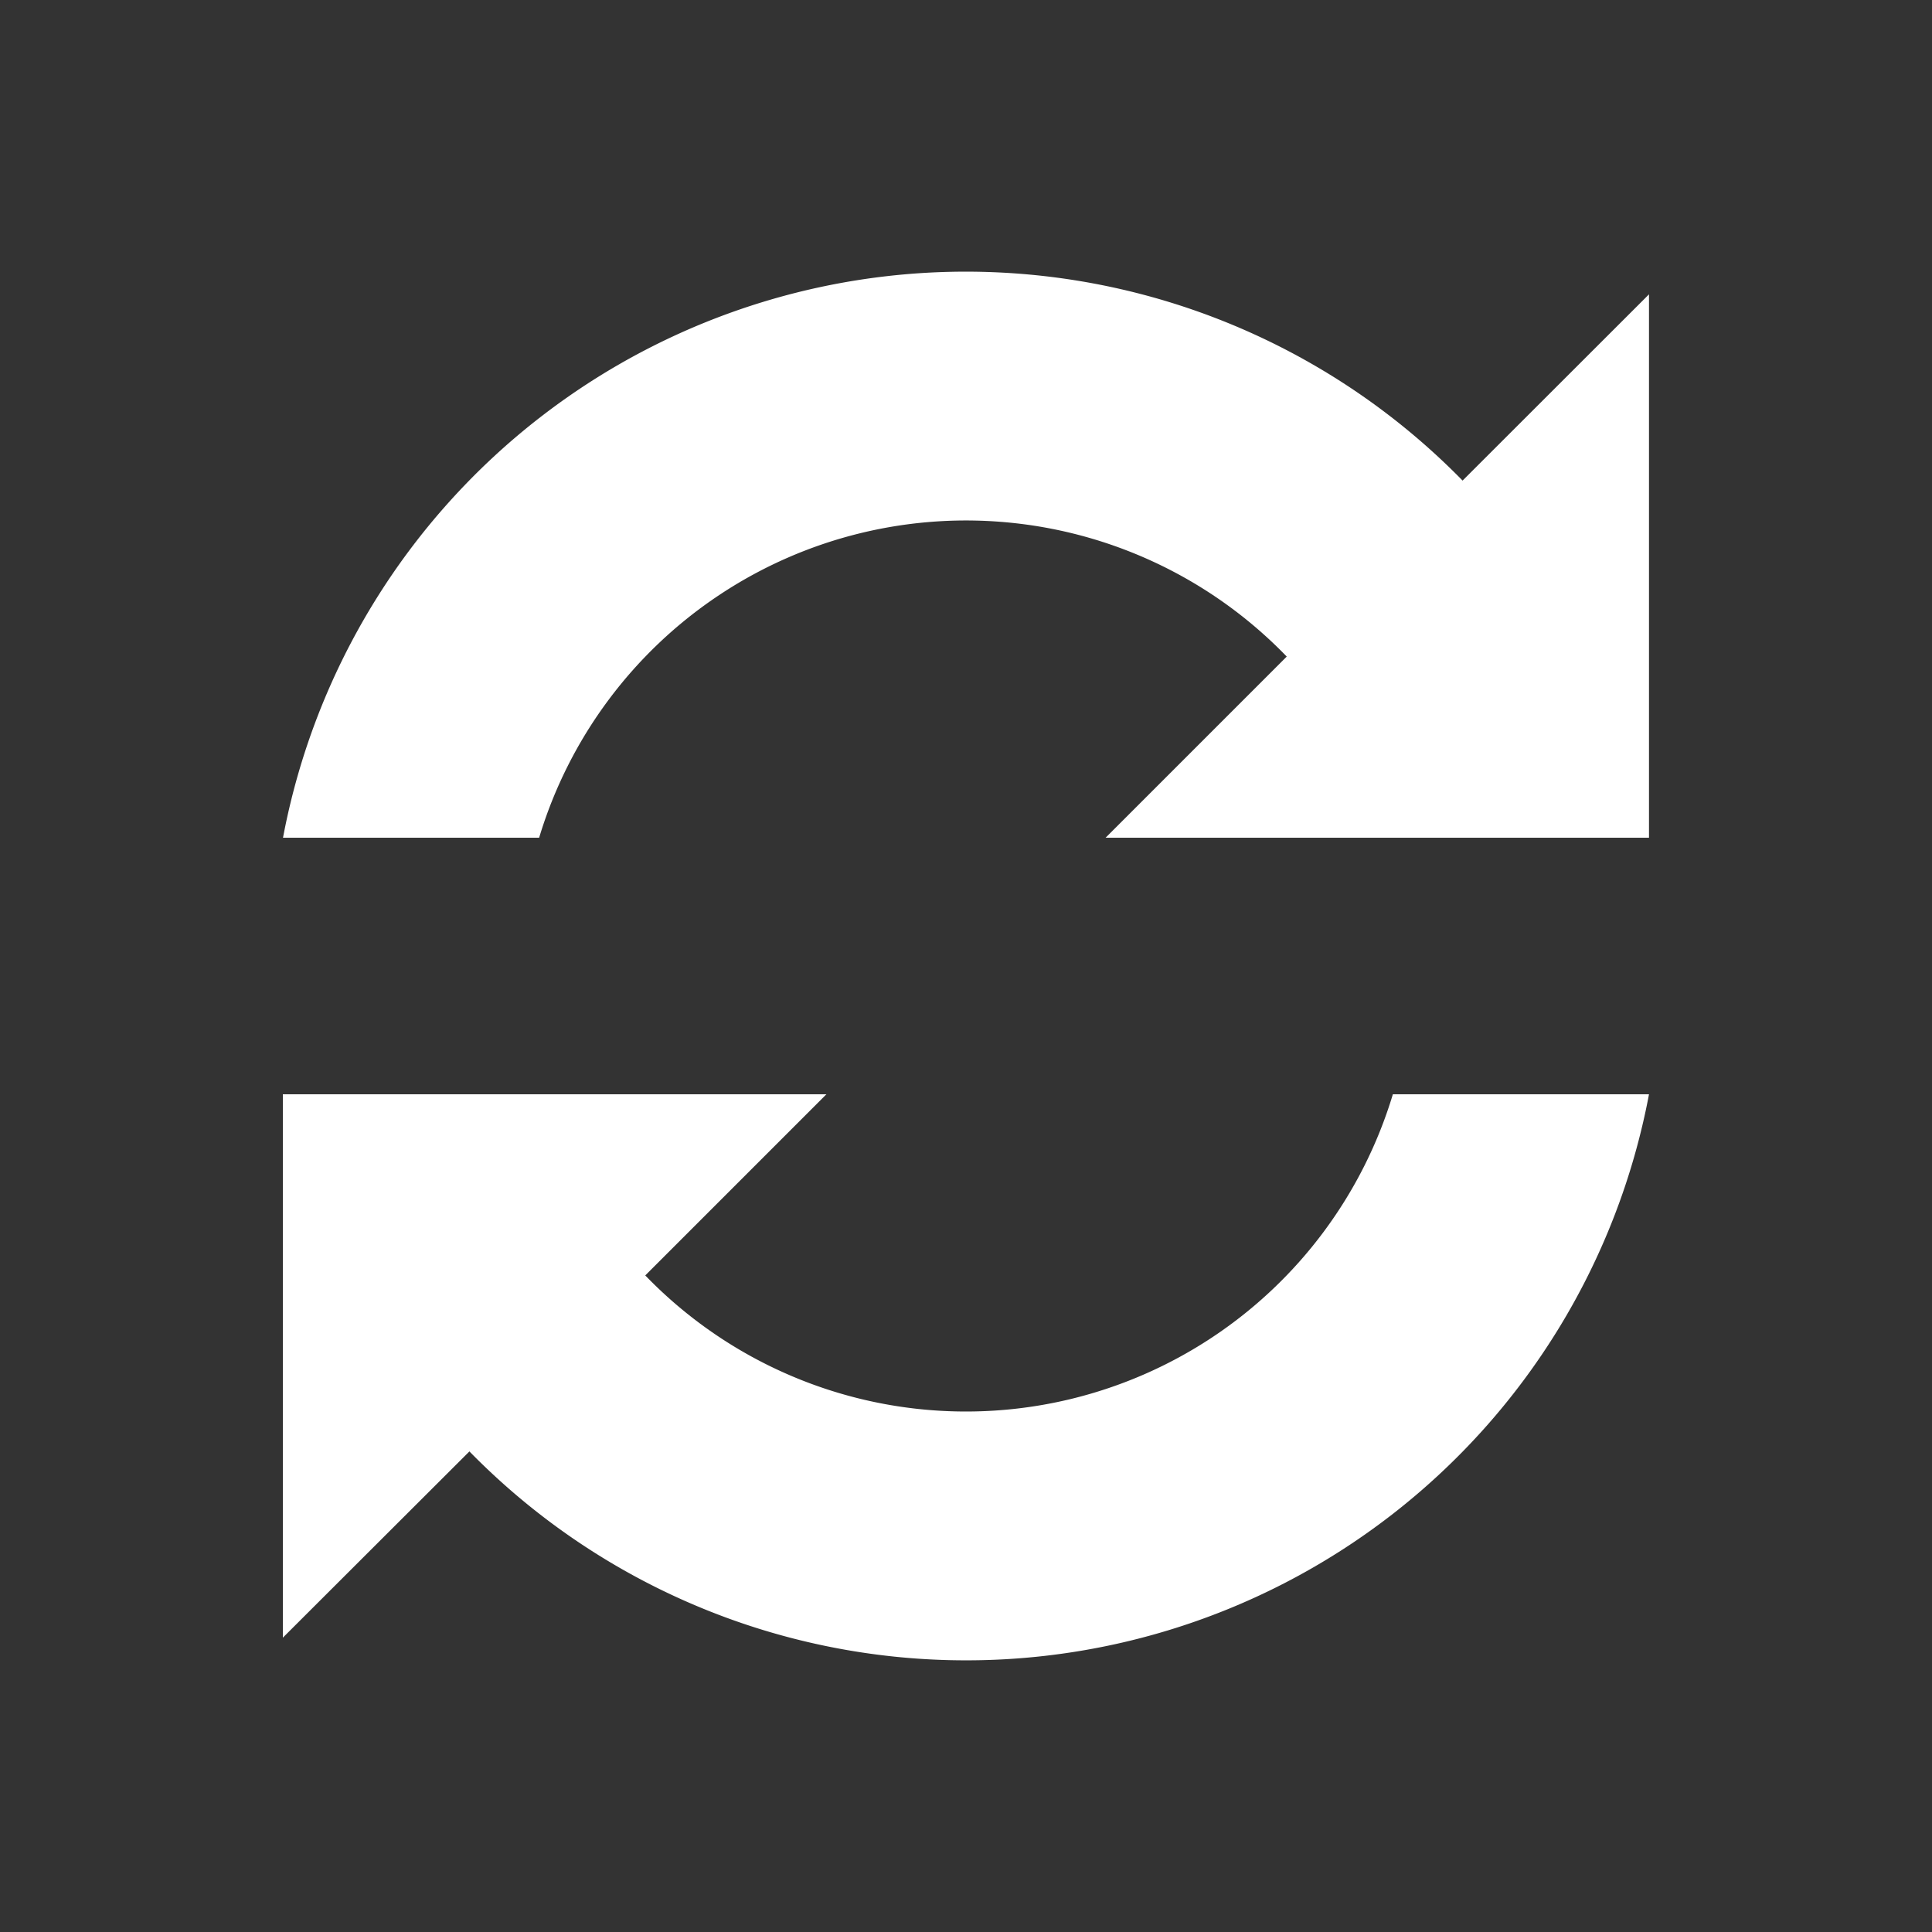 <?xml version="1.0" encoding="UTF-8" standalone="no"?><svg xmlns:svg="http://www.w3.org/2000/svg" xmlns="http://www.w3.org/2000/svg" xmlns:xlink="http://www.w3.org/1999/xlink" version="1.0" width="42px" height="42px" viewBox="0 0 128 128" xml:space="preserve"><rect x="0" y="0" width="128" height="128" fill="#333333" stroke="none"/><g><path fill="#ffffff" fill-opacity="1" d="M109.25 55.5h-36l12-12a29.54 29.54 0 0 0-49.53 12H18.75A46.04 46.04 0 0 1 96.9 31.84l12.35-12.34v36zm-90.5 17h36l-12 12a29.54 29.54 0 0 0 49.53-12h16.97A46.04 46.04 0 0 1 31.1 96.16L18.74 108.5v-36z"/><animateTransform attributeName="transform" type="rotate" from="0 64 64" to="360 64 64" dur="560ms" repeatCount="indefinite"></animateTransform></g></svg>